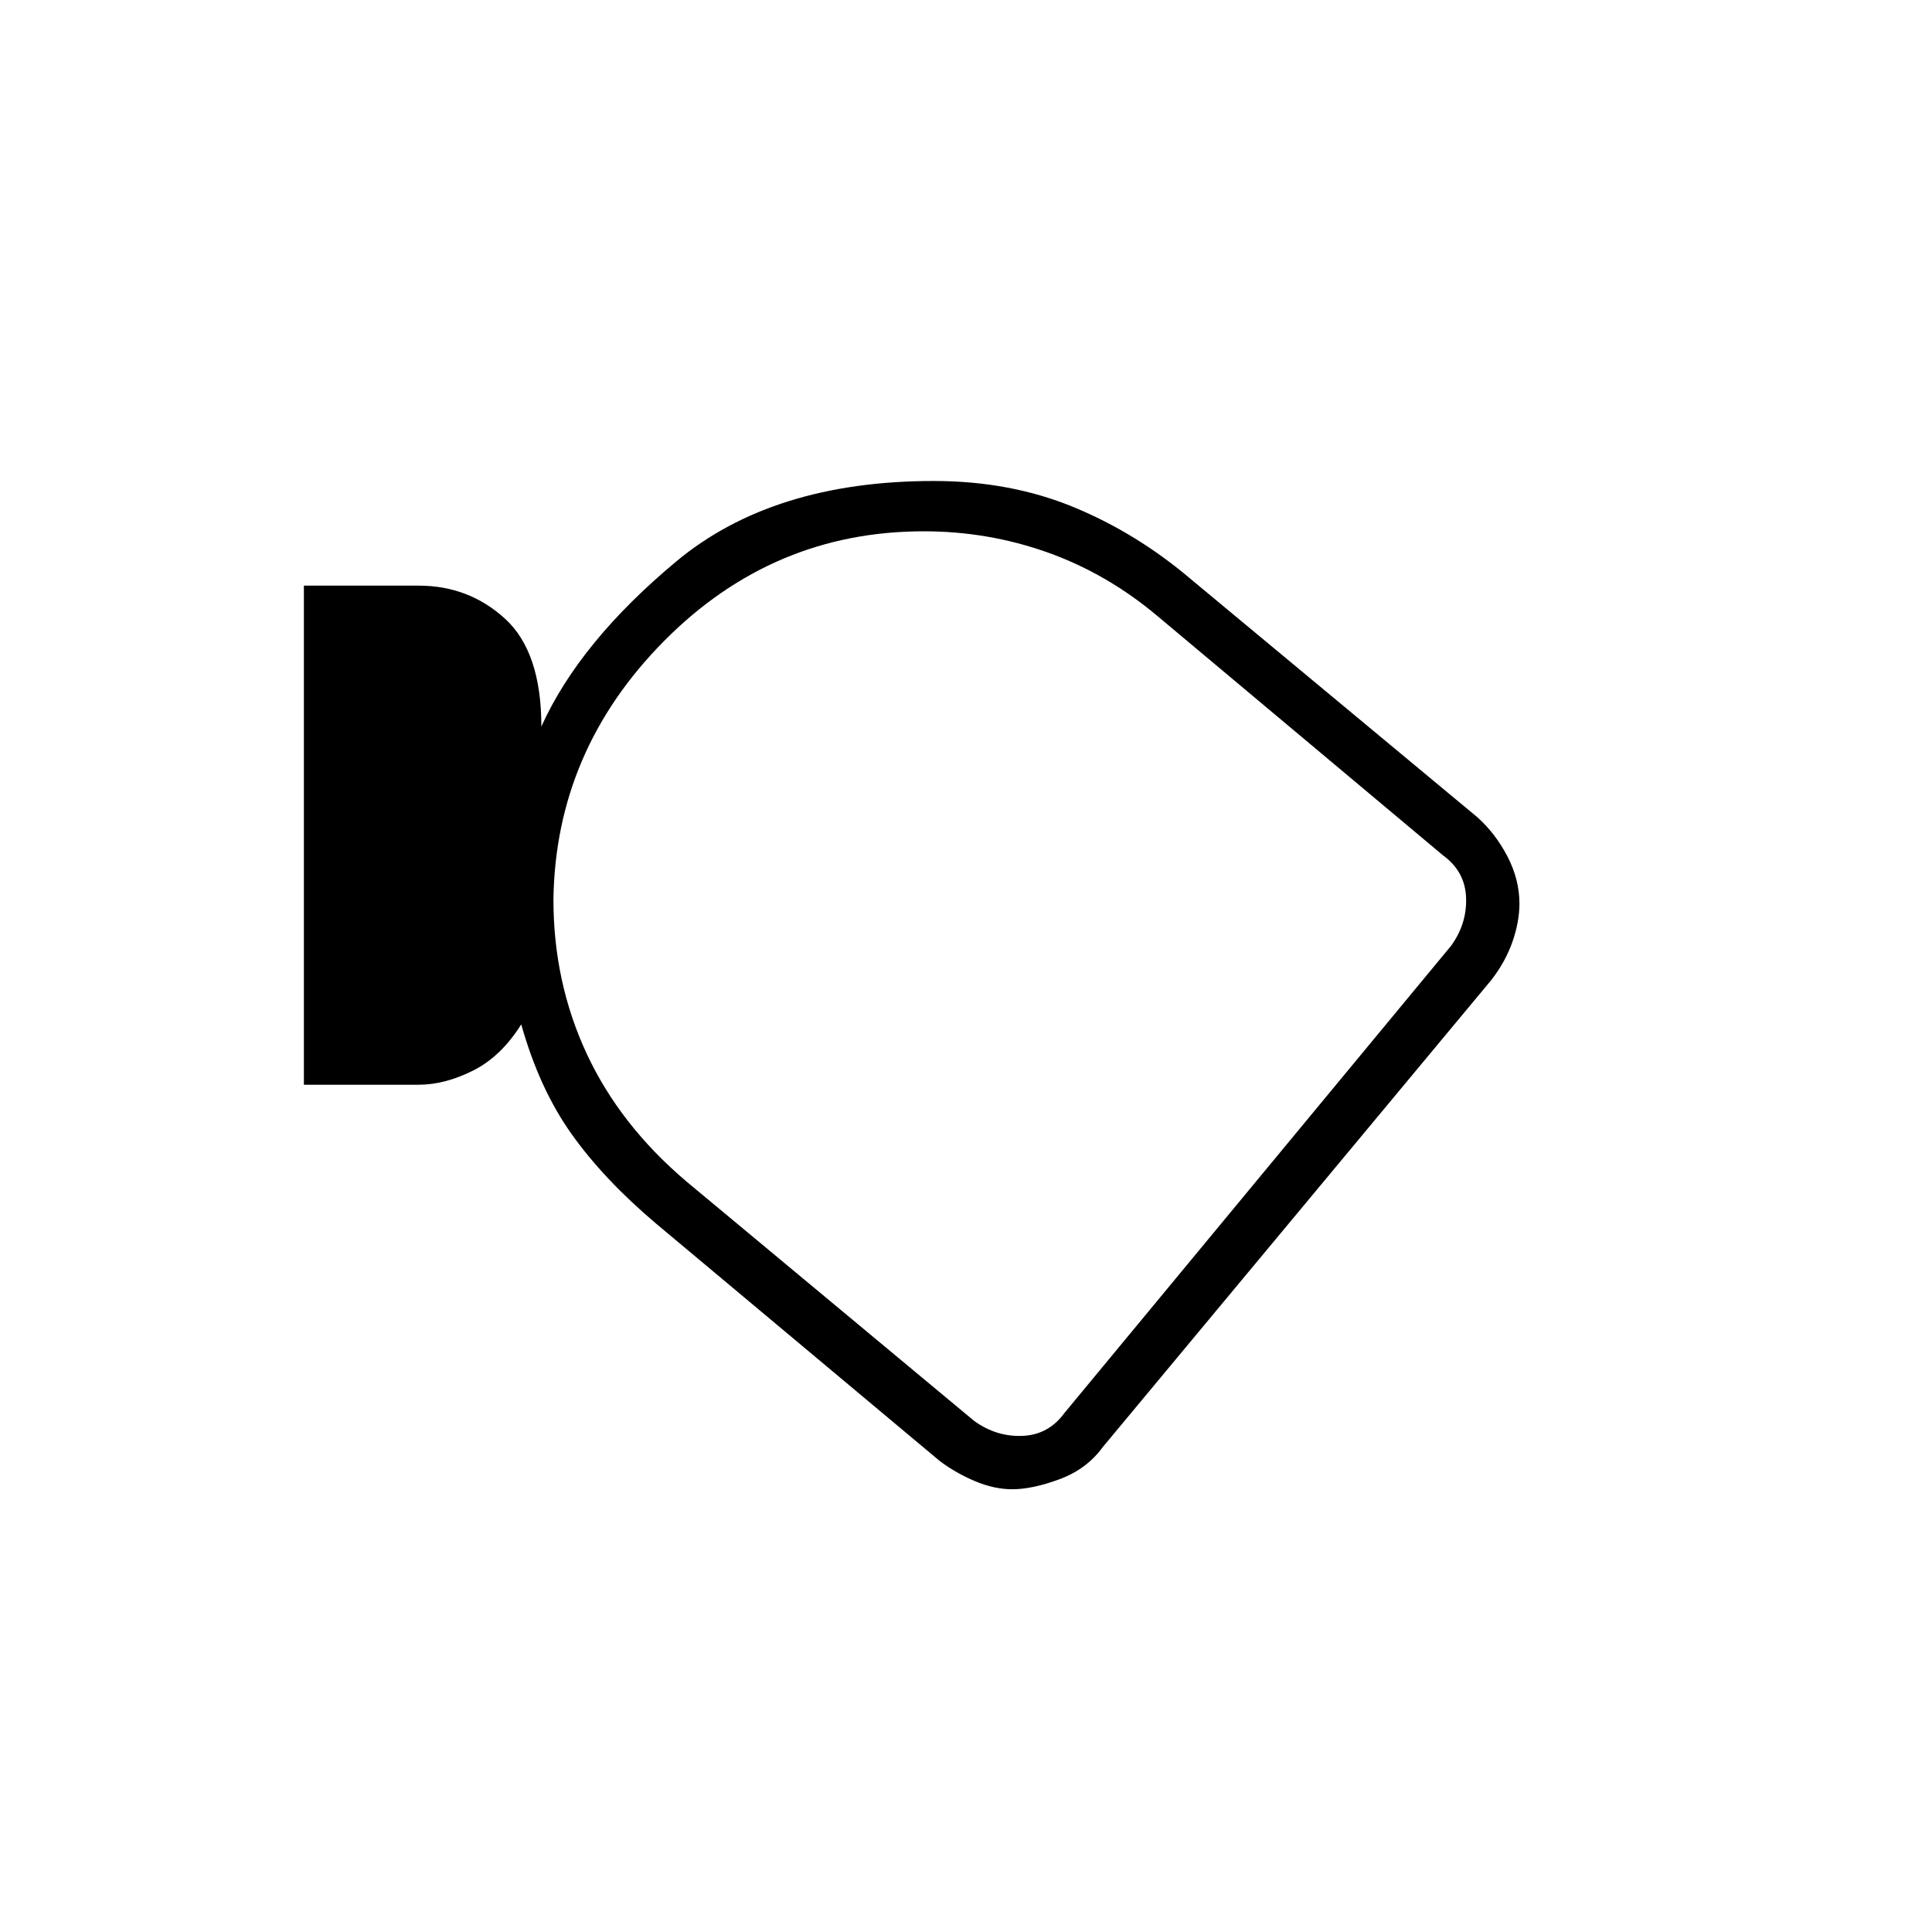 <svg xmlns="http://www.w3.org/2000/svg" height="24" width="24"><path d="M12.575 18.5Q12.35 18.5 12.113 18.4Q11.875 18.3 11.675 18.15L8.15 15.2Q7.5 14.65 7.1 14.087Q6.7 13.525 6.475 12.725Q6.225 13.125 5.875 13.3Q5.525 13.475 5.2 13.475H3.775V7.275H5.2Q5.825 7.275 6.275 7.687Q6.725 8.1 6.725 9.025Q7.2 7.975 8.4 6.975Q9.6 5.975 11.6 5.975Q12.55 5.975 13.338 6.3Q14.125 6.625 14.8 7.2L18.35 10.15Q18.575 10.35 18.725 10.637Q18.875 10.925 18.875 11.225Q18.875 11.45 18.788 11.7Q18.7 11.95 18.525 12.175L13.7 17.975Q13.5 18.25 13.163 18.375Q12.825 18.5 12.575 18.5ZM12.1 17.65Q12.375 17.85 12.7 17.837Q13.025 17.825 13.225 17.55L18.025 11.75Q18.225 11.475 18.212 11.15Q18.2 10.825 17.925 10.625L14.375 7.65Q13.75 7.125 13.012 6.862Q12.275 6.6 11.475 6.6Q9.6 6.6 8.25 7.962Q6.9 9.325 6.875 11.175Q6.875 12.2 7.287 13.087Q7.7 13.975 8.525 14.675Z"/></svg>